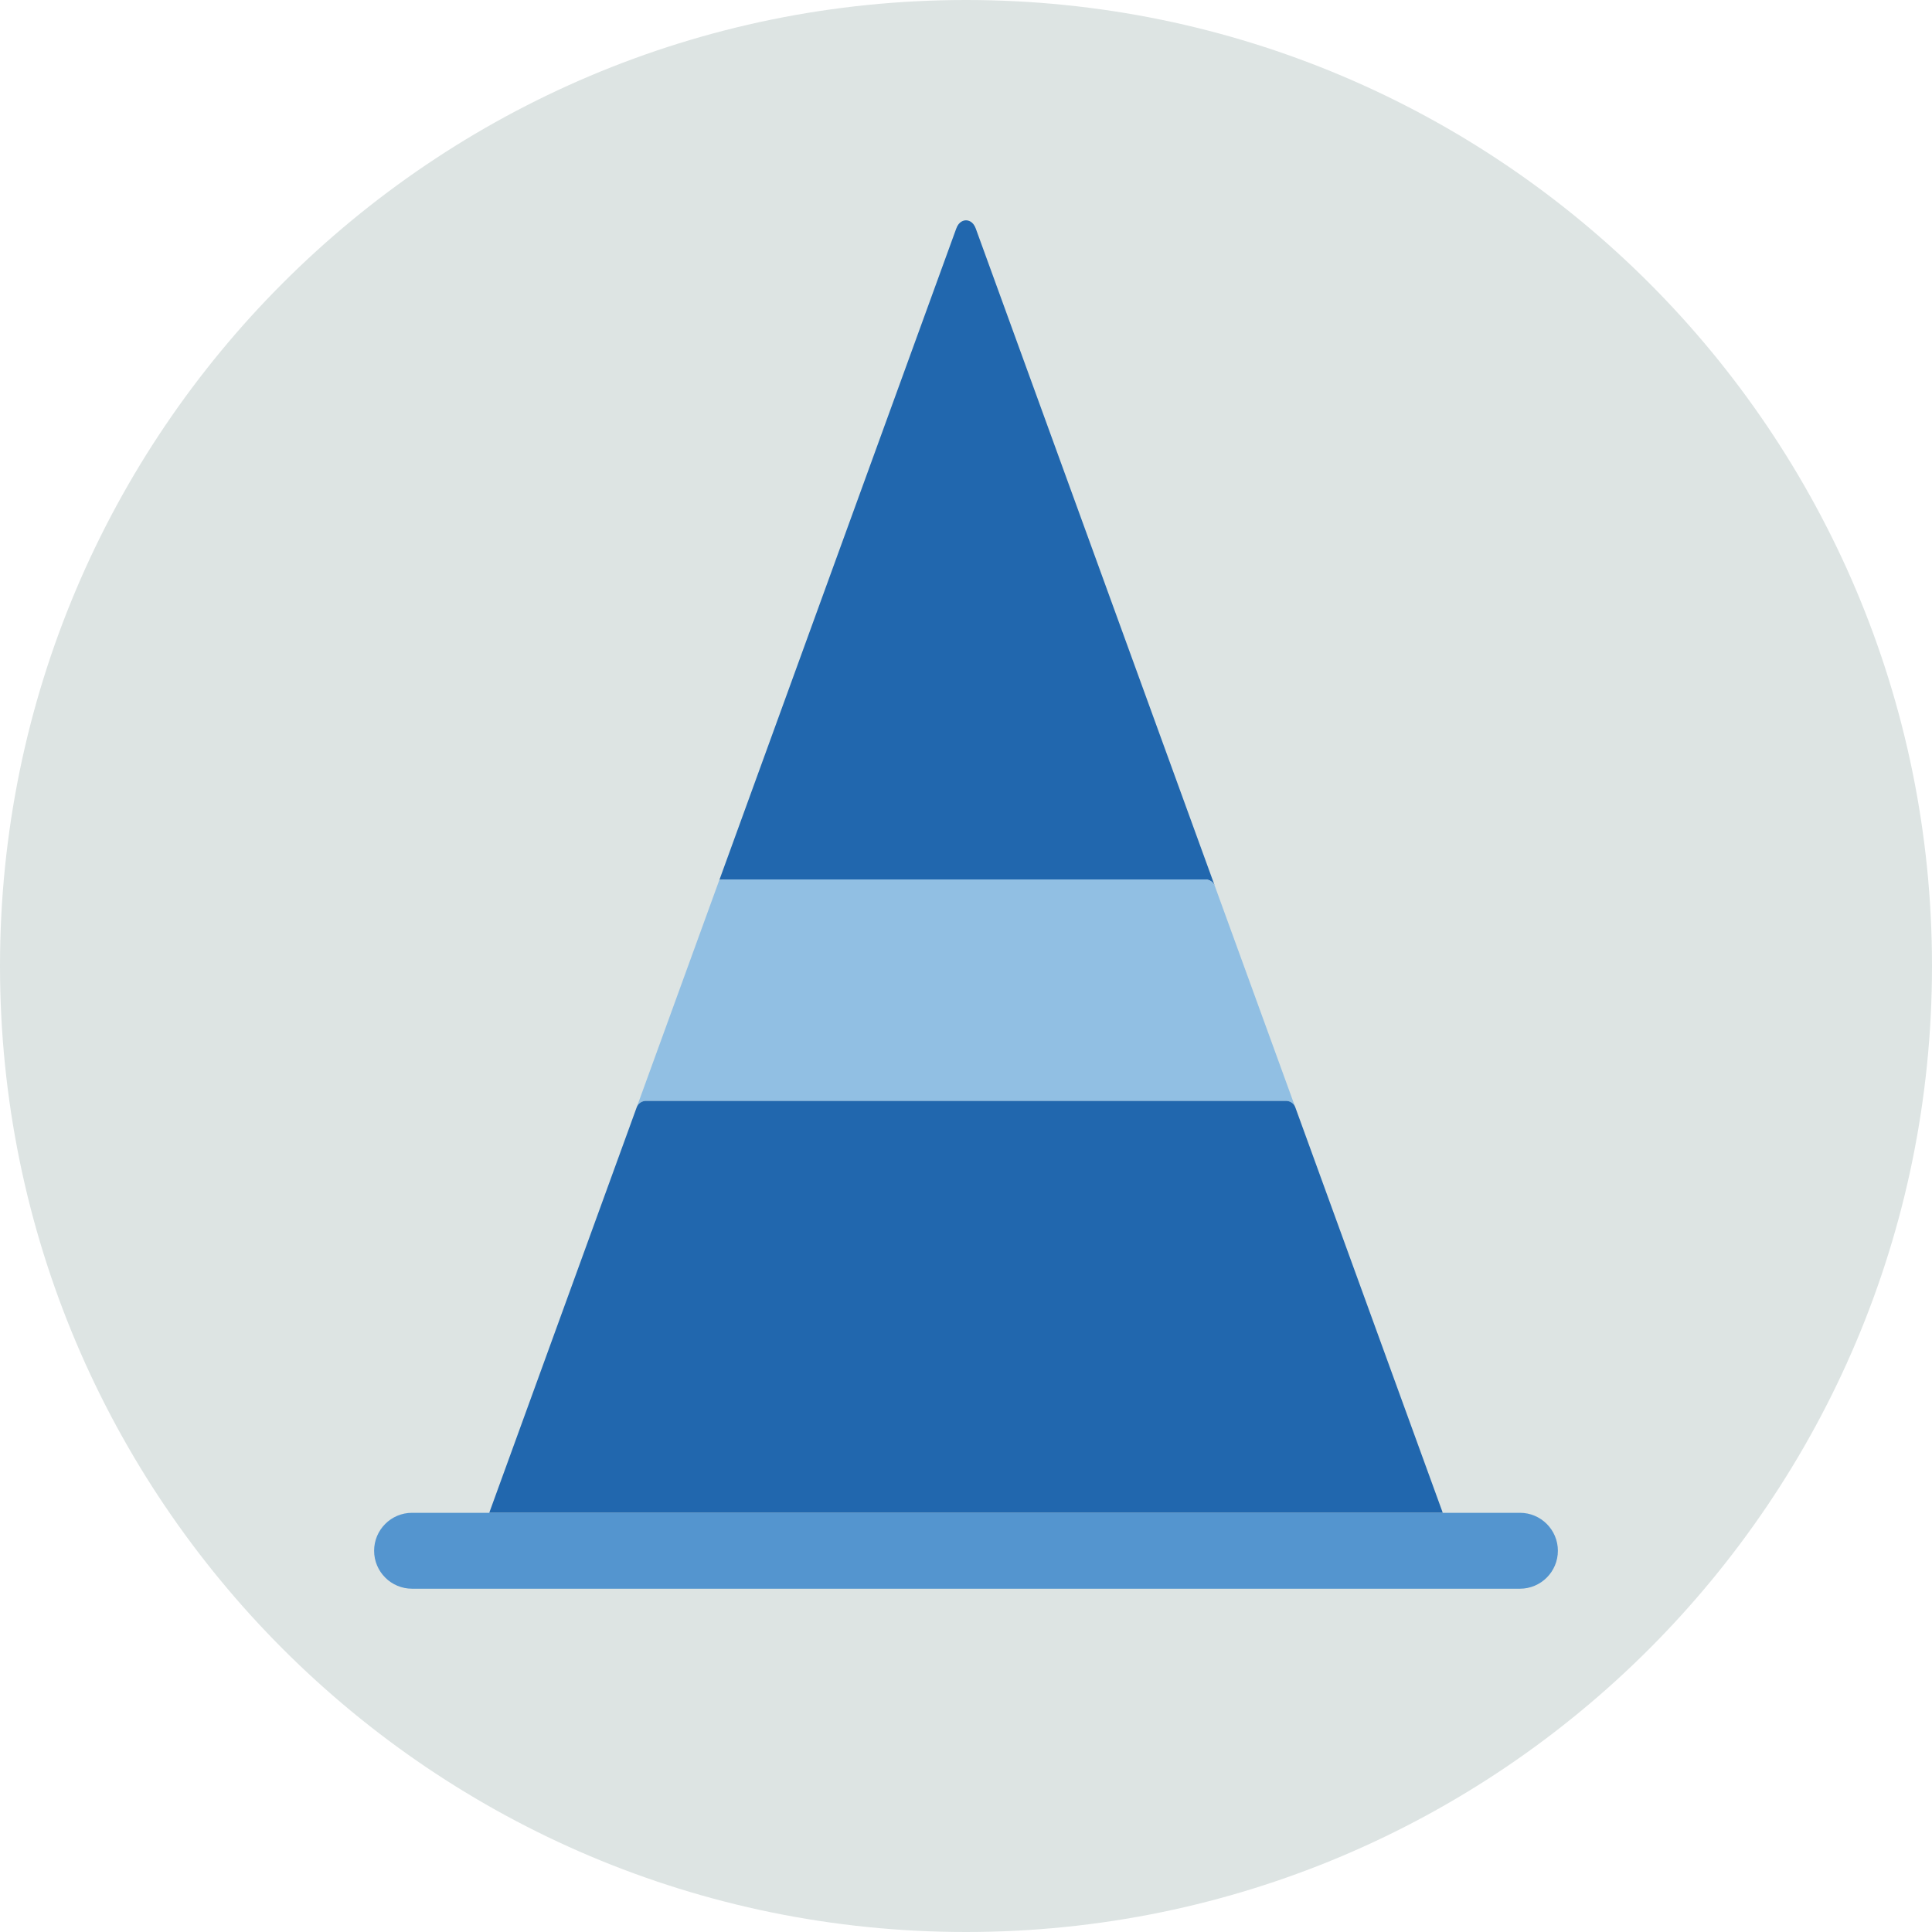 <?xml version="1.0" encoding="UTF-8"?>
<svg width="140px" height="140px" viewBox="0 0 140 140" version="1.1" xmlns="http://www.w3.org/2000/svg" xmlns:xlink="http://www.w3.org/1999/xlink">
    <title>pictogram/light/security/cone</title>
    <g id="pictogram/light/security/cone" stroke="none" stroke-width="1" fill="none" fill-rule="evenodd">
        <g id="cone">
            <path d="M140,70 C140,108.66 108.659,140 70,140 C31.34,140 0,108.66 0,70 C0,31.34 31.34,0 70,0 C108.659,0 140,31.34 140,70" id="circle" fill="#DDE4E3"></path>
            <g id="picto" transform="translate(27.11, 15.966)">
                <path d="M53.003,26.462 C53.003,26.46 53.003,26.459 53.002,26.457 L43.6,0.601 L43.6,0.6 C43.402,0.059 43.038,0 42.891,0 L42.89,0 C42.742,0.001 42.377,0.059 42.182,0.601 L32.153,28.178 L25.023,47.788 L25.411,47.761 L60.224,47.761 C60.535,47.761 60.818,47.958 60.927,48.251 L53.003,26.462 Z" id="Fill-5" fill="#2167AE"></path>
                <path d="M19.696,63.81 L66.084,63.81 C66.384,63.81 66.655,64 66.756,64.283 L68.463,68.978 L68.463,68.977 L60.926,48.251 C60.818,47.958 60.535,47.761 60.223,47.761 L25.411,47.761 L25.022,47.789 L25.021,47.789 L18.314,66.235 L19.025,64.28 C19.125,64 19.395,63.81 19.696,63.81" id="Fill-9" fill="#91BFE3"></path>
                <path d="M68.463,68.978 L66.756,64.283 C66.655,64 66.385,63.81 66.084,63.81 L19.696,63.81 C19.396,63.81 19.125,64 19.025,64.28 L18.315,66.235 L8.342,93.659 L77.439,93.659 L68.463,68.978 Z" id="Fill-11" fill="#2167AE"></path>
                <path d="M83.03,93.658 L77.438,93.658 L8.342,93.658 L2.75,93.658 C1.231,93.658 0,94.889 0,96.408 C0,97.927 1.231,99.158 2.75,99.158 L83.03,99.158 C84.549,99.158 85.78,97.927 85.78,96.408 C85.78,94.889 84.549,93.658 83.03,93.658" id="Fill-13" fill="#5495CF"></path>
            </g>
        </g>
    </g>
</svg>